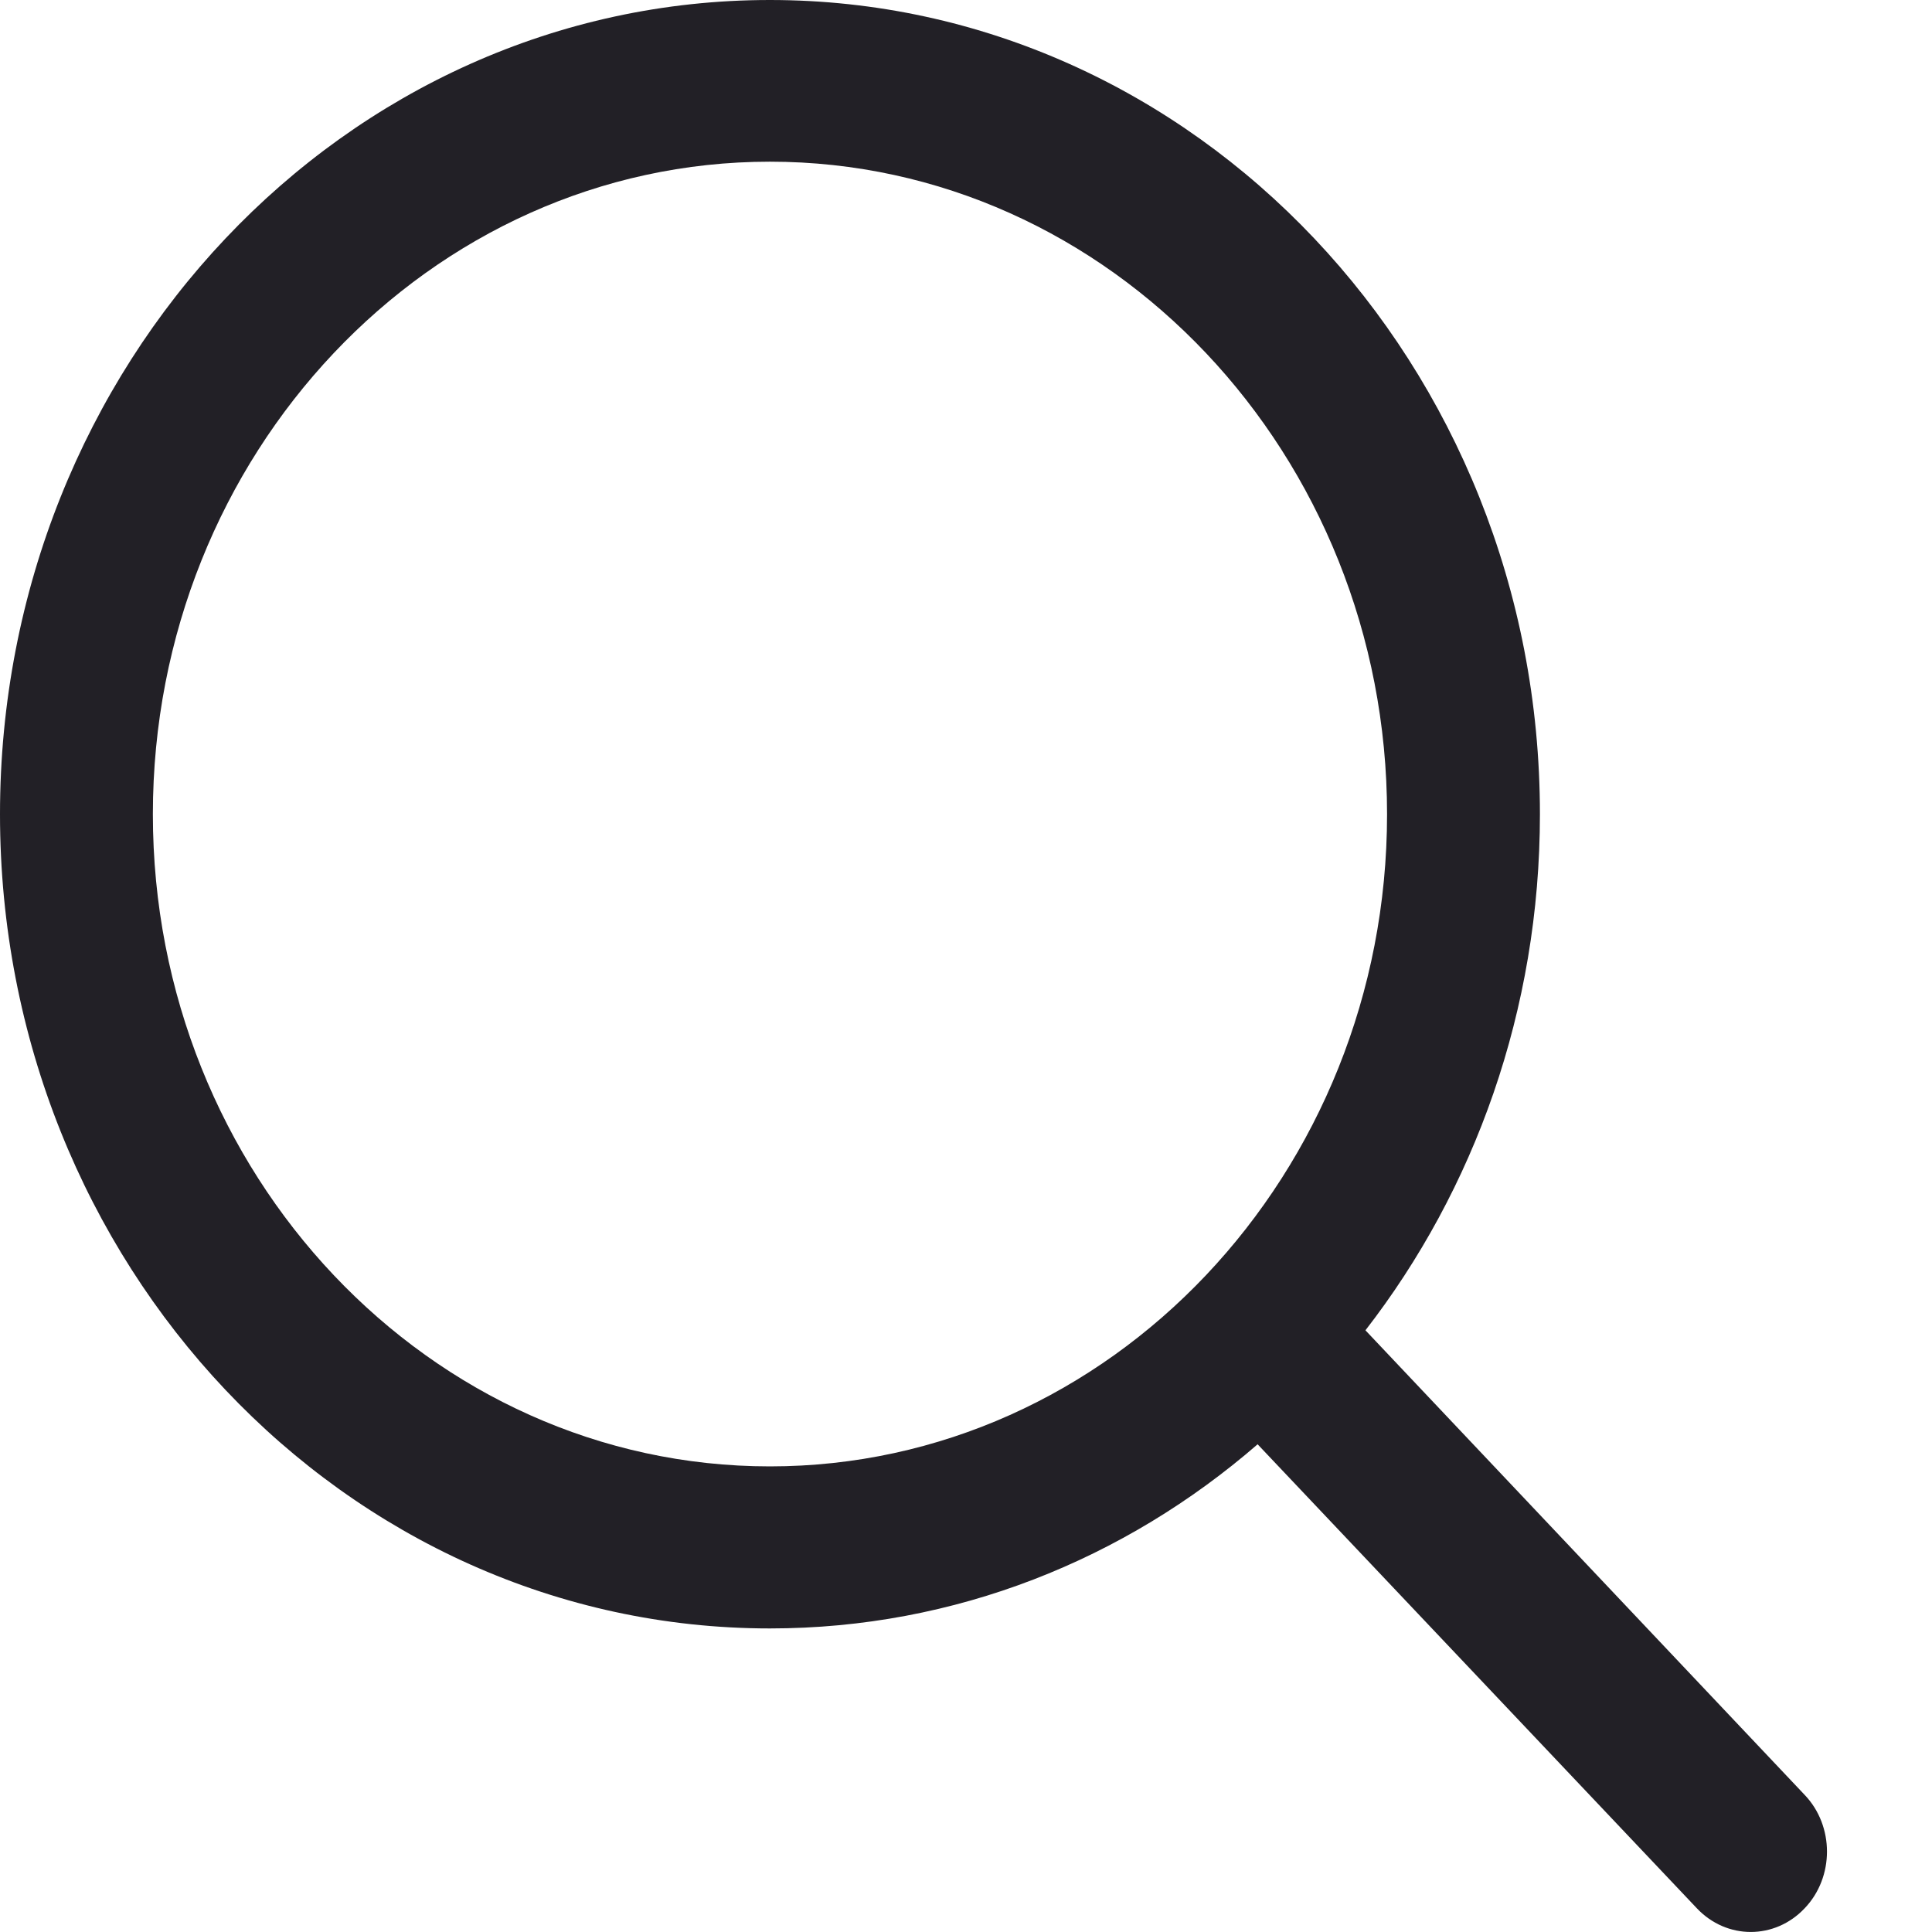 <?xml version="1.0" encoding="UTF-8"?>
<svg width="16px" height="16px" viewBox="0 0 16 16" version="1.1" xmlns="http://www.w3.org/2000/svg" xmlns:xlink="http://www.w3.org/1999/xlink">
    <!-- Generator: Sketch 46.2 (44496) - http://www.bohemiancoding.com/sketch -->
    <title>Shape</title>
    <desc>Created with Sketch.</desc>
    <defs></defs>
    <g id="Trading" stroke="none" stroke-width="1" fill="none" fill-rule="evenodd">
        <g id="trading_white_23-01" transform="translate(-132, -397)" fill-rule="nonzero" fill="#222026">
            <g id="filter" transform="translate(85, 363)">
                <path d="M61.945,48.864 L58.308,45.017 C59.209,43.855 59.753,42.366 59.753,40.743 C59.753,37.02 56.897,34 53.376,34 C49.853,34 47,37.02 47,40.743 C47,44.465 49.853,47.486 53.376,47.486 C54.911,47.486 56.316,46.914 57.415,45.961 L61.053,49.804 C61.3,50.065 61.698,50.065 61.945,49.804 C62.192,49.546 62.192,49.122 61.945,48.864 Z M53.376,46.144 C50.557,46.144 48.266,43.721 48.266,40.743 C48.266,37.765 50.557,35.339 53.376,35.339 C56.193,35.339 58.487,37.765 58.487,40.743 C58.487,43.721 56.193,46.144 53.376,46.144 Z" id="Shape"></path>
            </g>
        </g>
    </g>
</svg>

